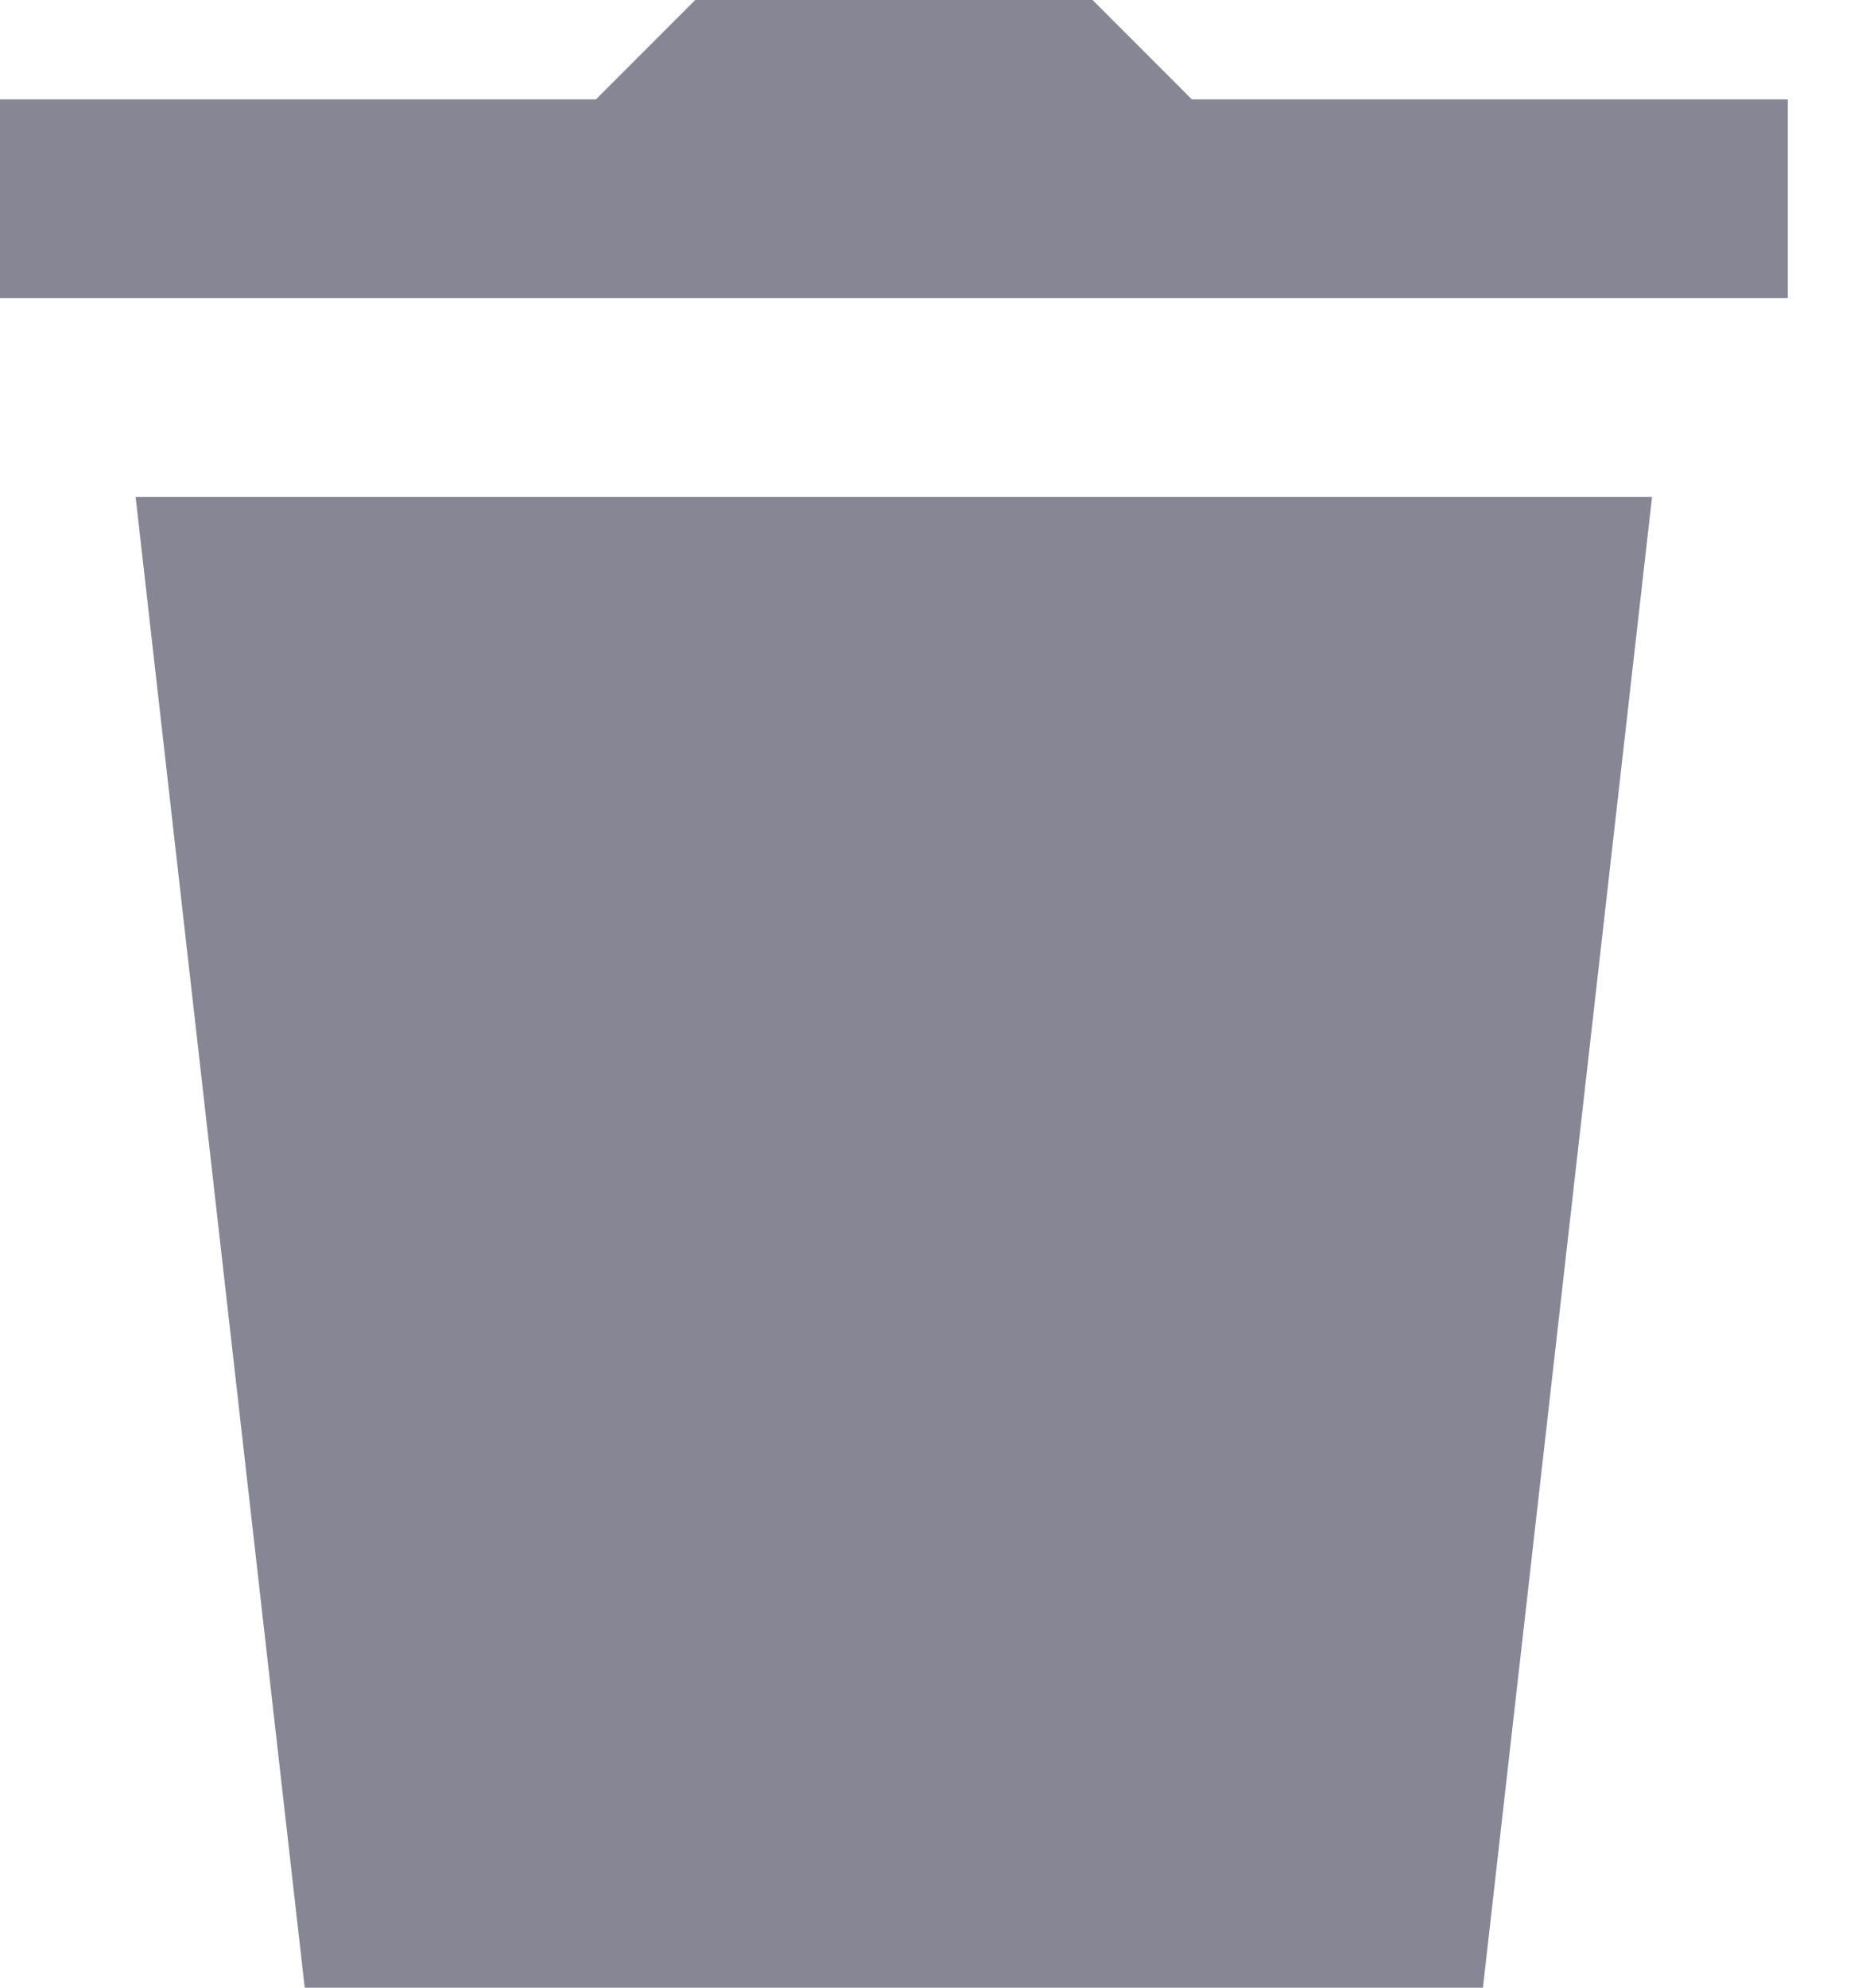 <svg fill="none" height="15" viewBox="0 0 14 15" width="14" xmlns="http://www.w3.org/2000/svg"><path d="m5.25 0-.75.75h-4.5v1.5h13.5v-1.5h-4.5l-.75-.75zm-4.226 3.75 1.277 11.25h8.897l1.277-11.25z" fill="#0e0f2d" fill-opacity=".5"/></svg>